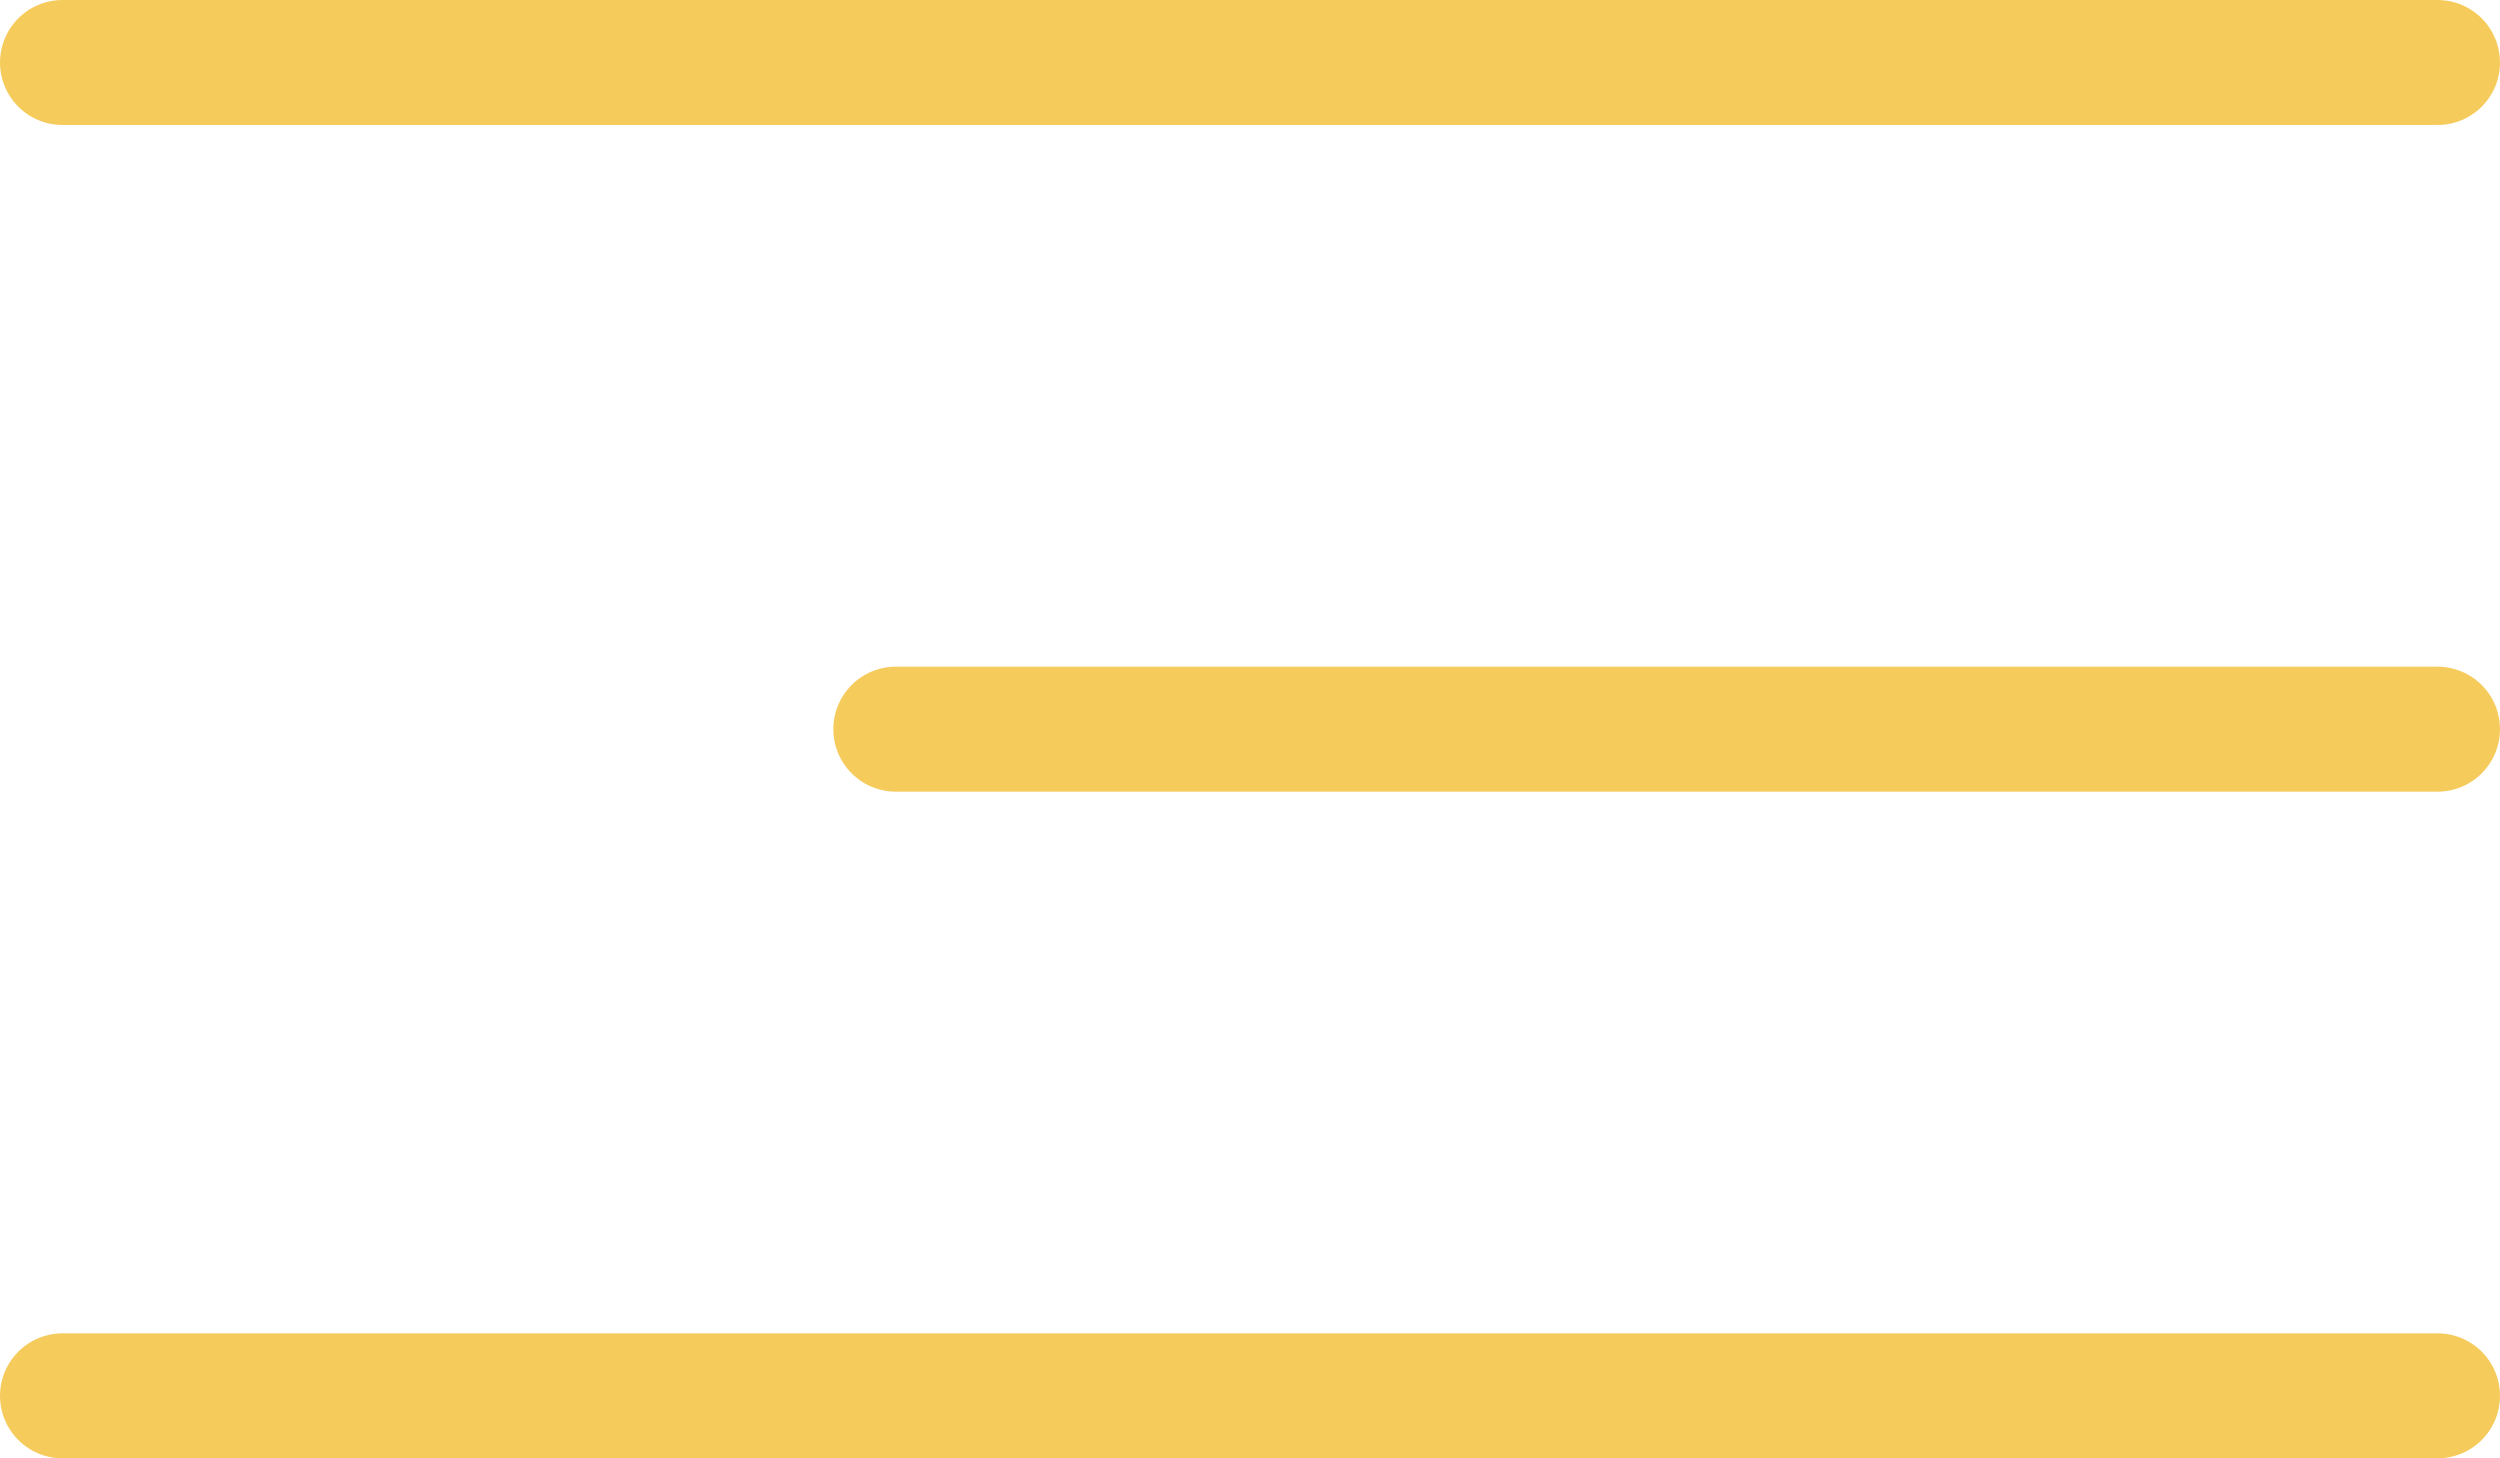 <svg width="60" height="35" viewBox="0 0 60 35" fill="none" xmlns="http://www.w3.org/2000/svg">
<line x1="1.5" y1="1.5" x2="58.5" y2="1.5" stroke="#F5CB5C" stroke-width="3" stroke-linecap="round"/>
<line x1="21.5" y1="17.5" x2="58.5" y2="17.5" stroke="#F5CB5C" stroke-width="3" stroke-linecap="round"/>
<line x1="1.5" y1="33.5" x2="58.5" y2="33.5" stroke="#F5CB5C" stroke-width="3" stroke-linecap="round"/>
</svg>
